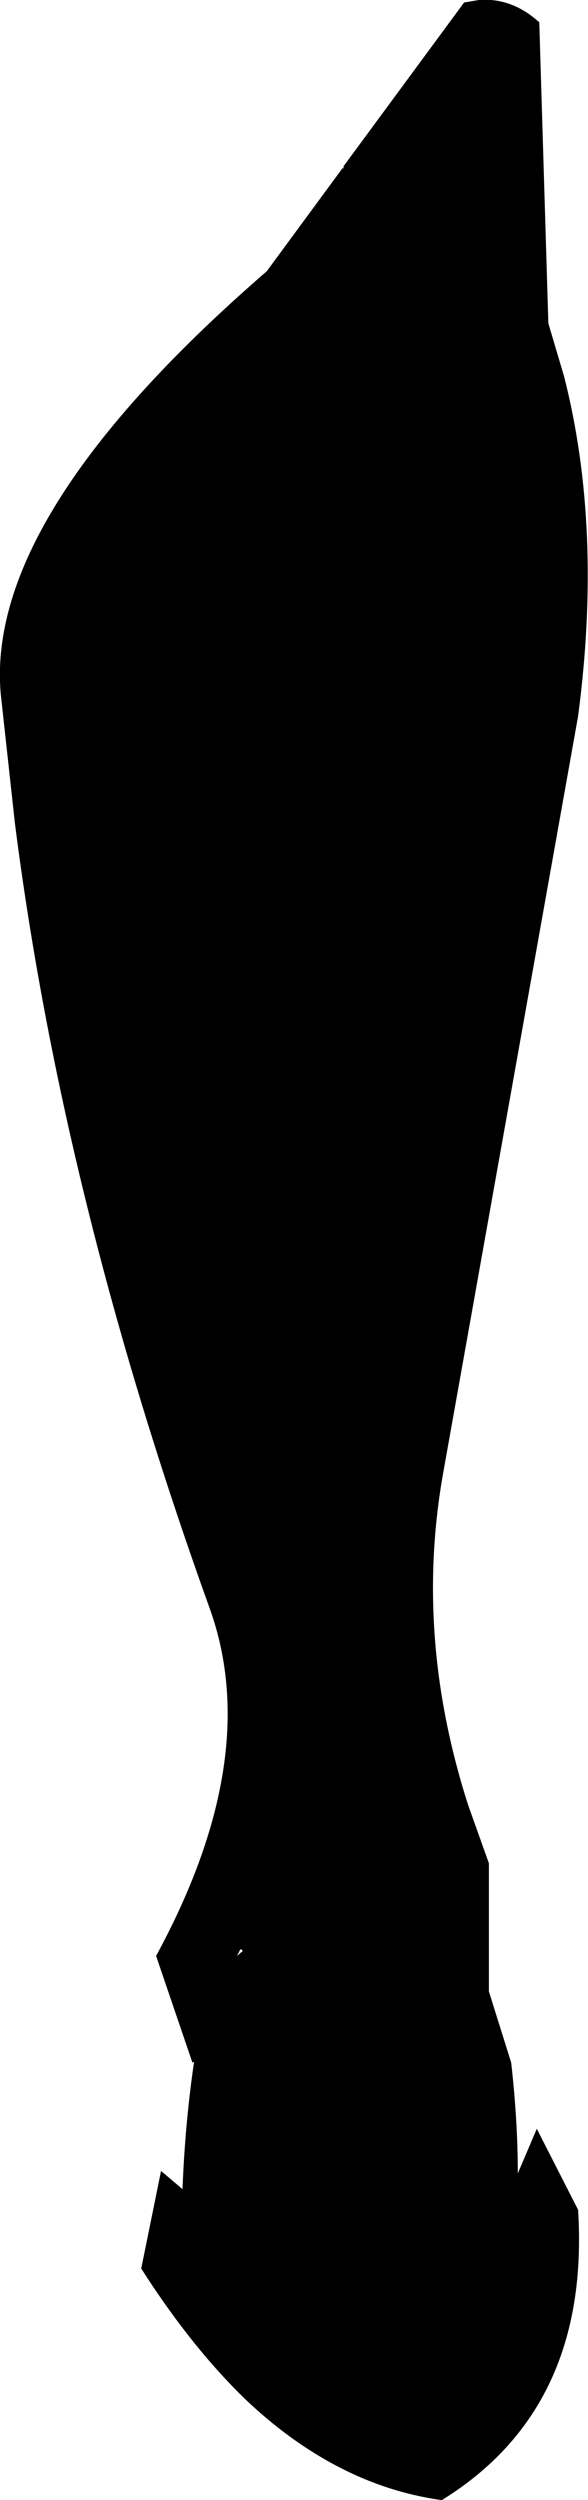 <?xml version="1.0" encoding="UTF-8" standalone="no"?>
<svg xmlns:xlink="http://www.w3.org/1999/xlink" height="151.15px" width="35.6px" xmlns="http://www.w3.org/2000/svg">
  <g transform="matrix(1.0, 0.0, 0.0, 1.0, -159.35, -317.35)">
    <path d="M173.7 435.6 L174.05 435.3 173.95 435.2 173.9 435.2 173.7 435.6 M160.25 367.1 L159.4 359.35 Q158.4 348.55 175.5 333.75 L180.1 327.5 180.15 327.55 180.15 327.4 187.45 317.5 188.35 317.35 Q190.35 317.2 192.0 318.7 L192.55 336.9 193.5 340.1 Q195.85 349.3 194.35 360.65 L186.2 406.3 Q184.4 416.25 187.7 426.5 L188.95 430.0 188.95 437.75 190.3 442.05 Q190.7 445.6 190.7 448.75 L191.85 446.05 194.35 450.95 Q195.1 462.95 186.1 468.5 182.1 467.95 178.45 465.7 176.25 464.35 174.2 462.4 170.9 459.2 167.9 454.5 L169.1 448.6 170.4 449.7 Q170.55 445.75 171.1 442.0 L171.0 442.05 168.8 435.6 Q175.3 423.65 172.05 414.6 163.15 389.9 160.25 367.1" fill="#000000" fill-rule="evenodd" stroke="none"/>
  </g>
</svg>
